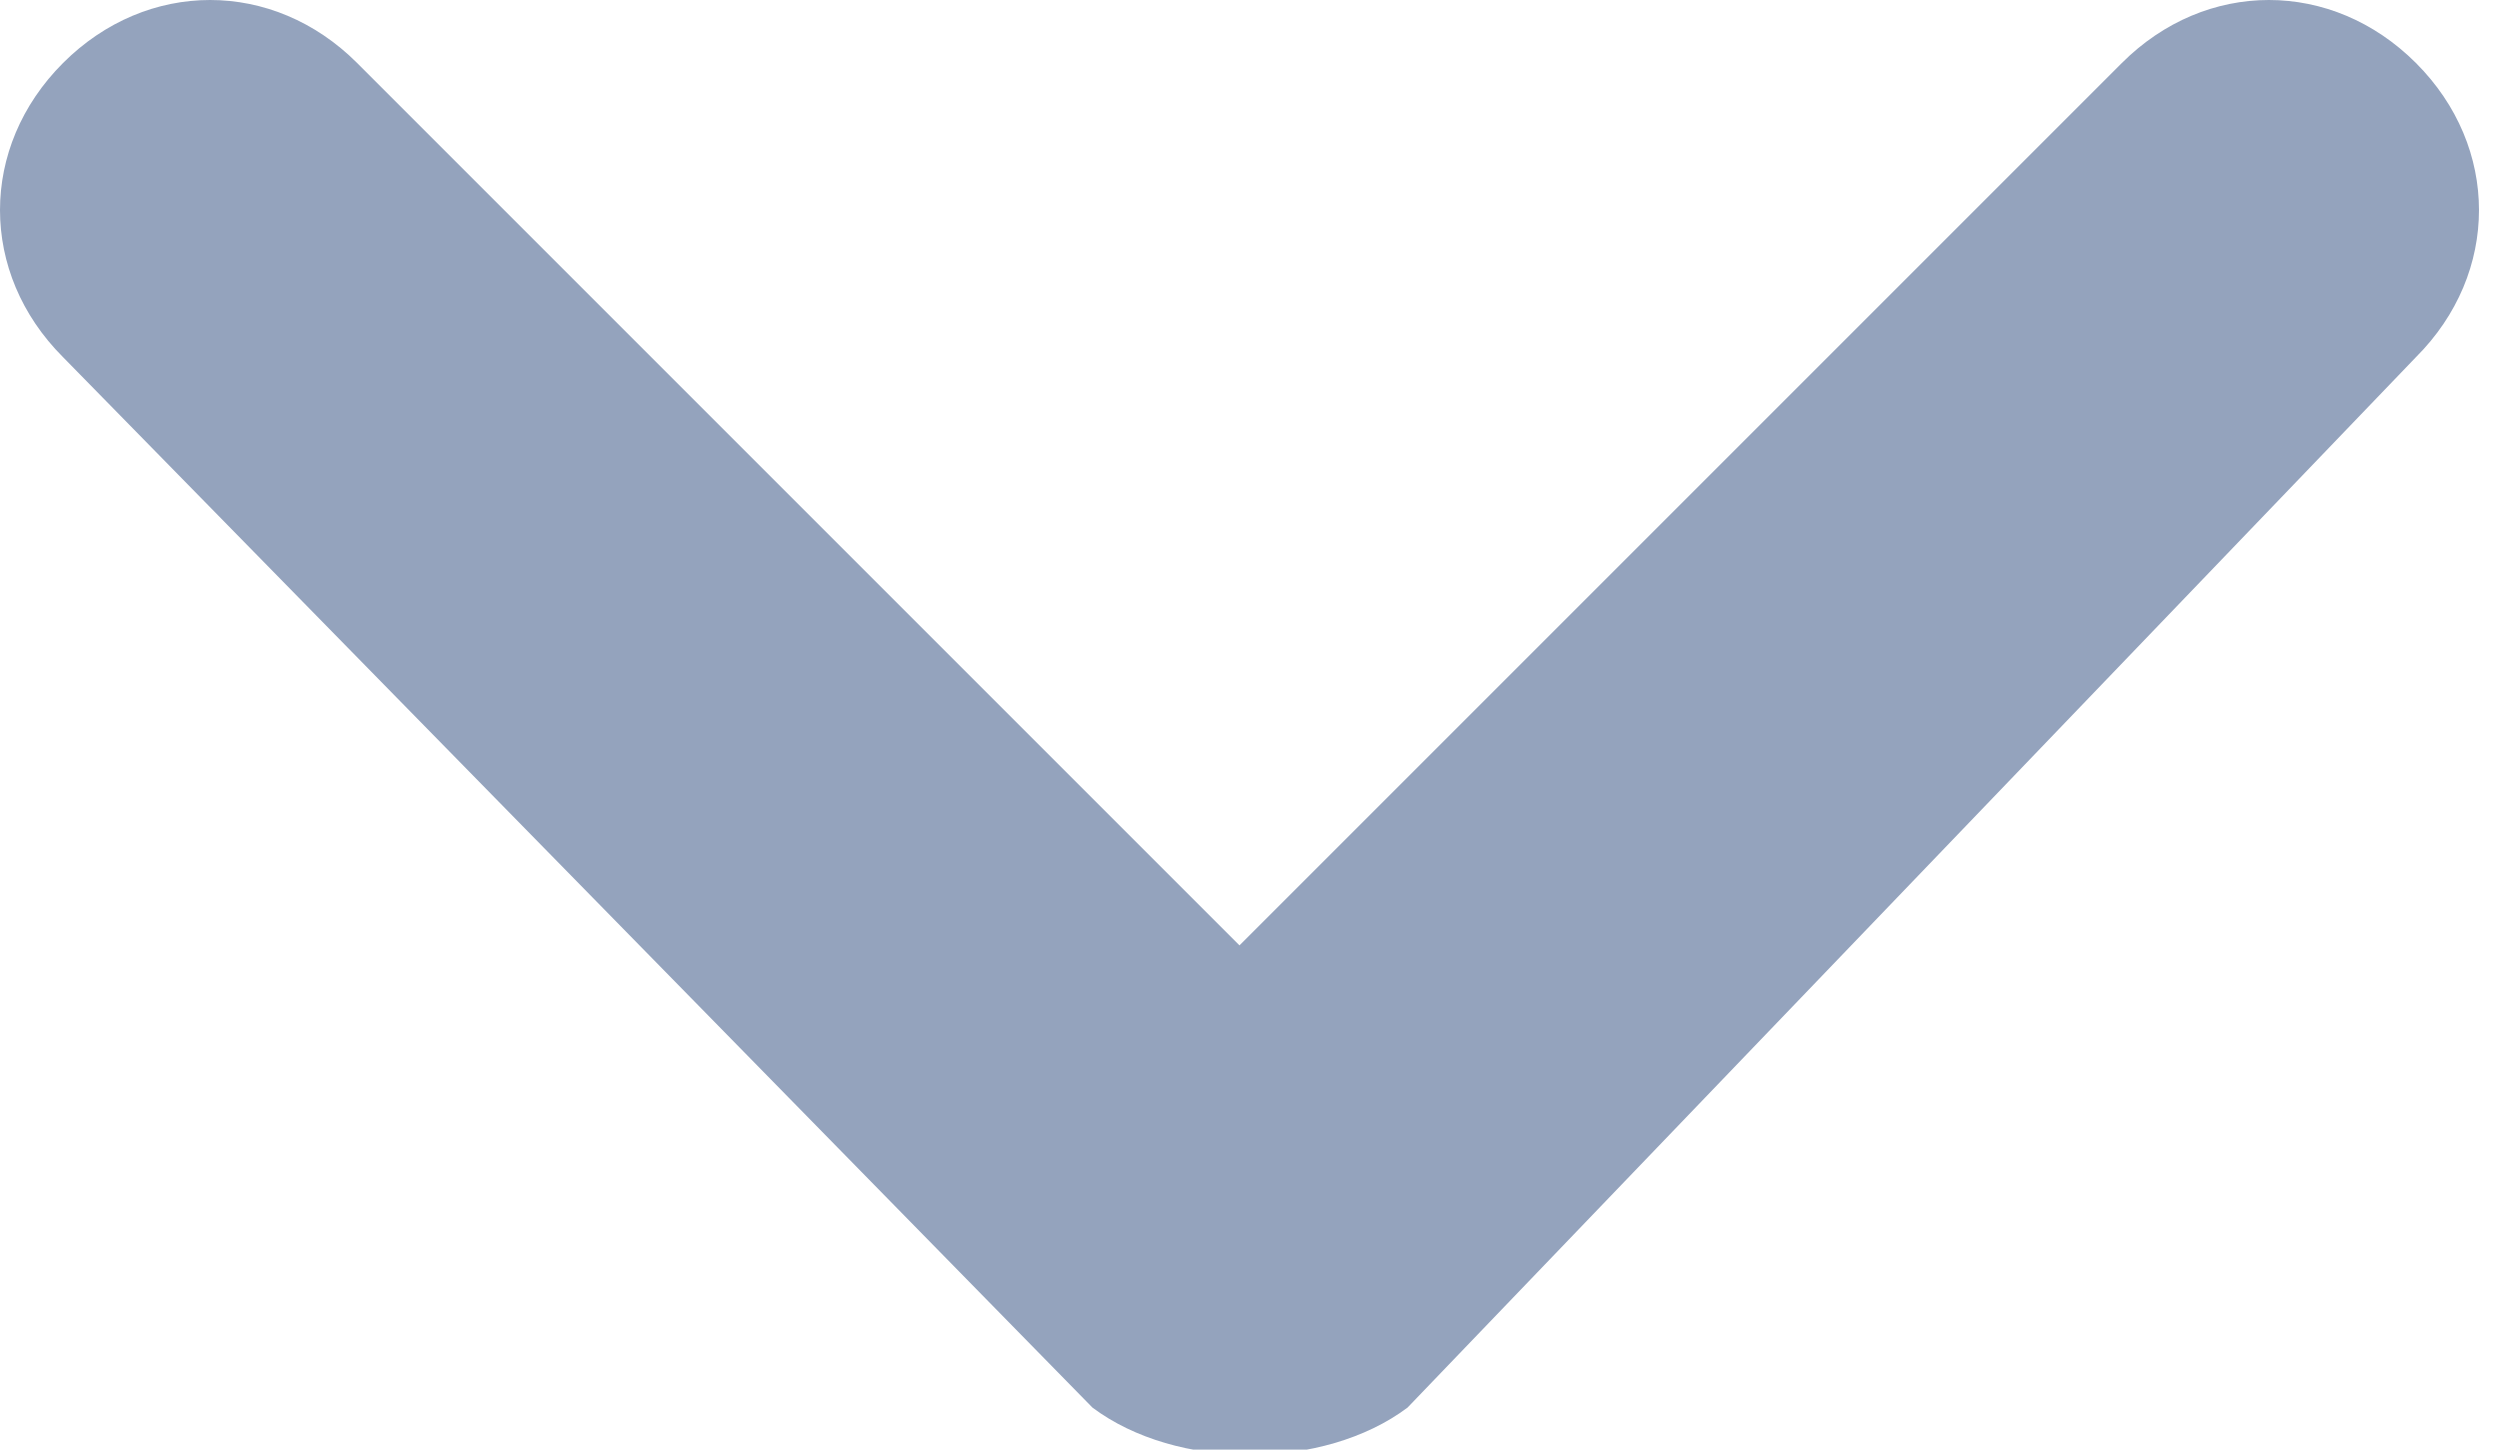 <?xml version="1.0" encoding="utf-8"?>
<!-- Generator: Adobe Illustrator 21.1.0, SVG Export Plug-In . SVG Version: 6.00 Build 0)  -->
<svg version="1.1" id="Layer_1" xmlns="http://www.w3.org/2000/svg" xmlns:xlink="http://www.w3.org/1999/xlink" x="0px" y="0px"
	 viewBox="0 0 11.9 6.9" style="enable-background:new 0 0 11.9 6.9;" xml:space="preserve">
<style type="text/css">
	.st0{fill:#94A3BD;}
</style>
<path class="st0" d="M0.3,0.3c0.4-0.4,1-0.4,1.4,0l4.2,4.2l4.2-4.2c0.4-0.4,1-0.4,1.4,0c0.4,0.4,0.4,1,0,1.4L6.7,6.7
	C6.3,7,5.6,7,5.2,6.7L0.3,1.7C-0.1,1.3-0.1,0.7,0.3,0.3z"/>
</svg>
